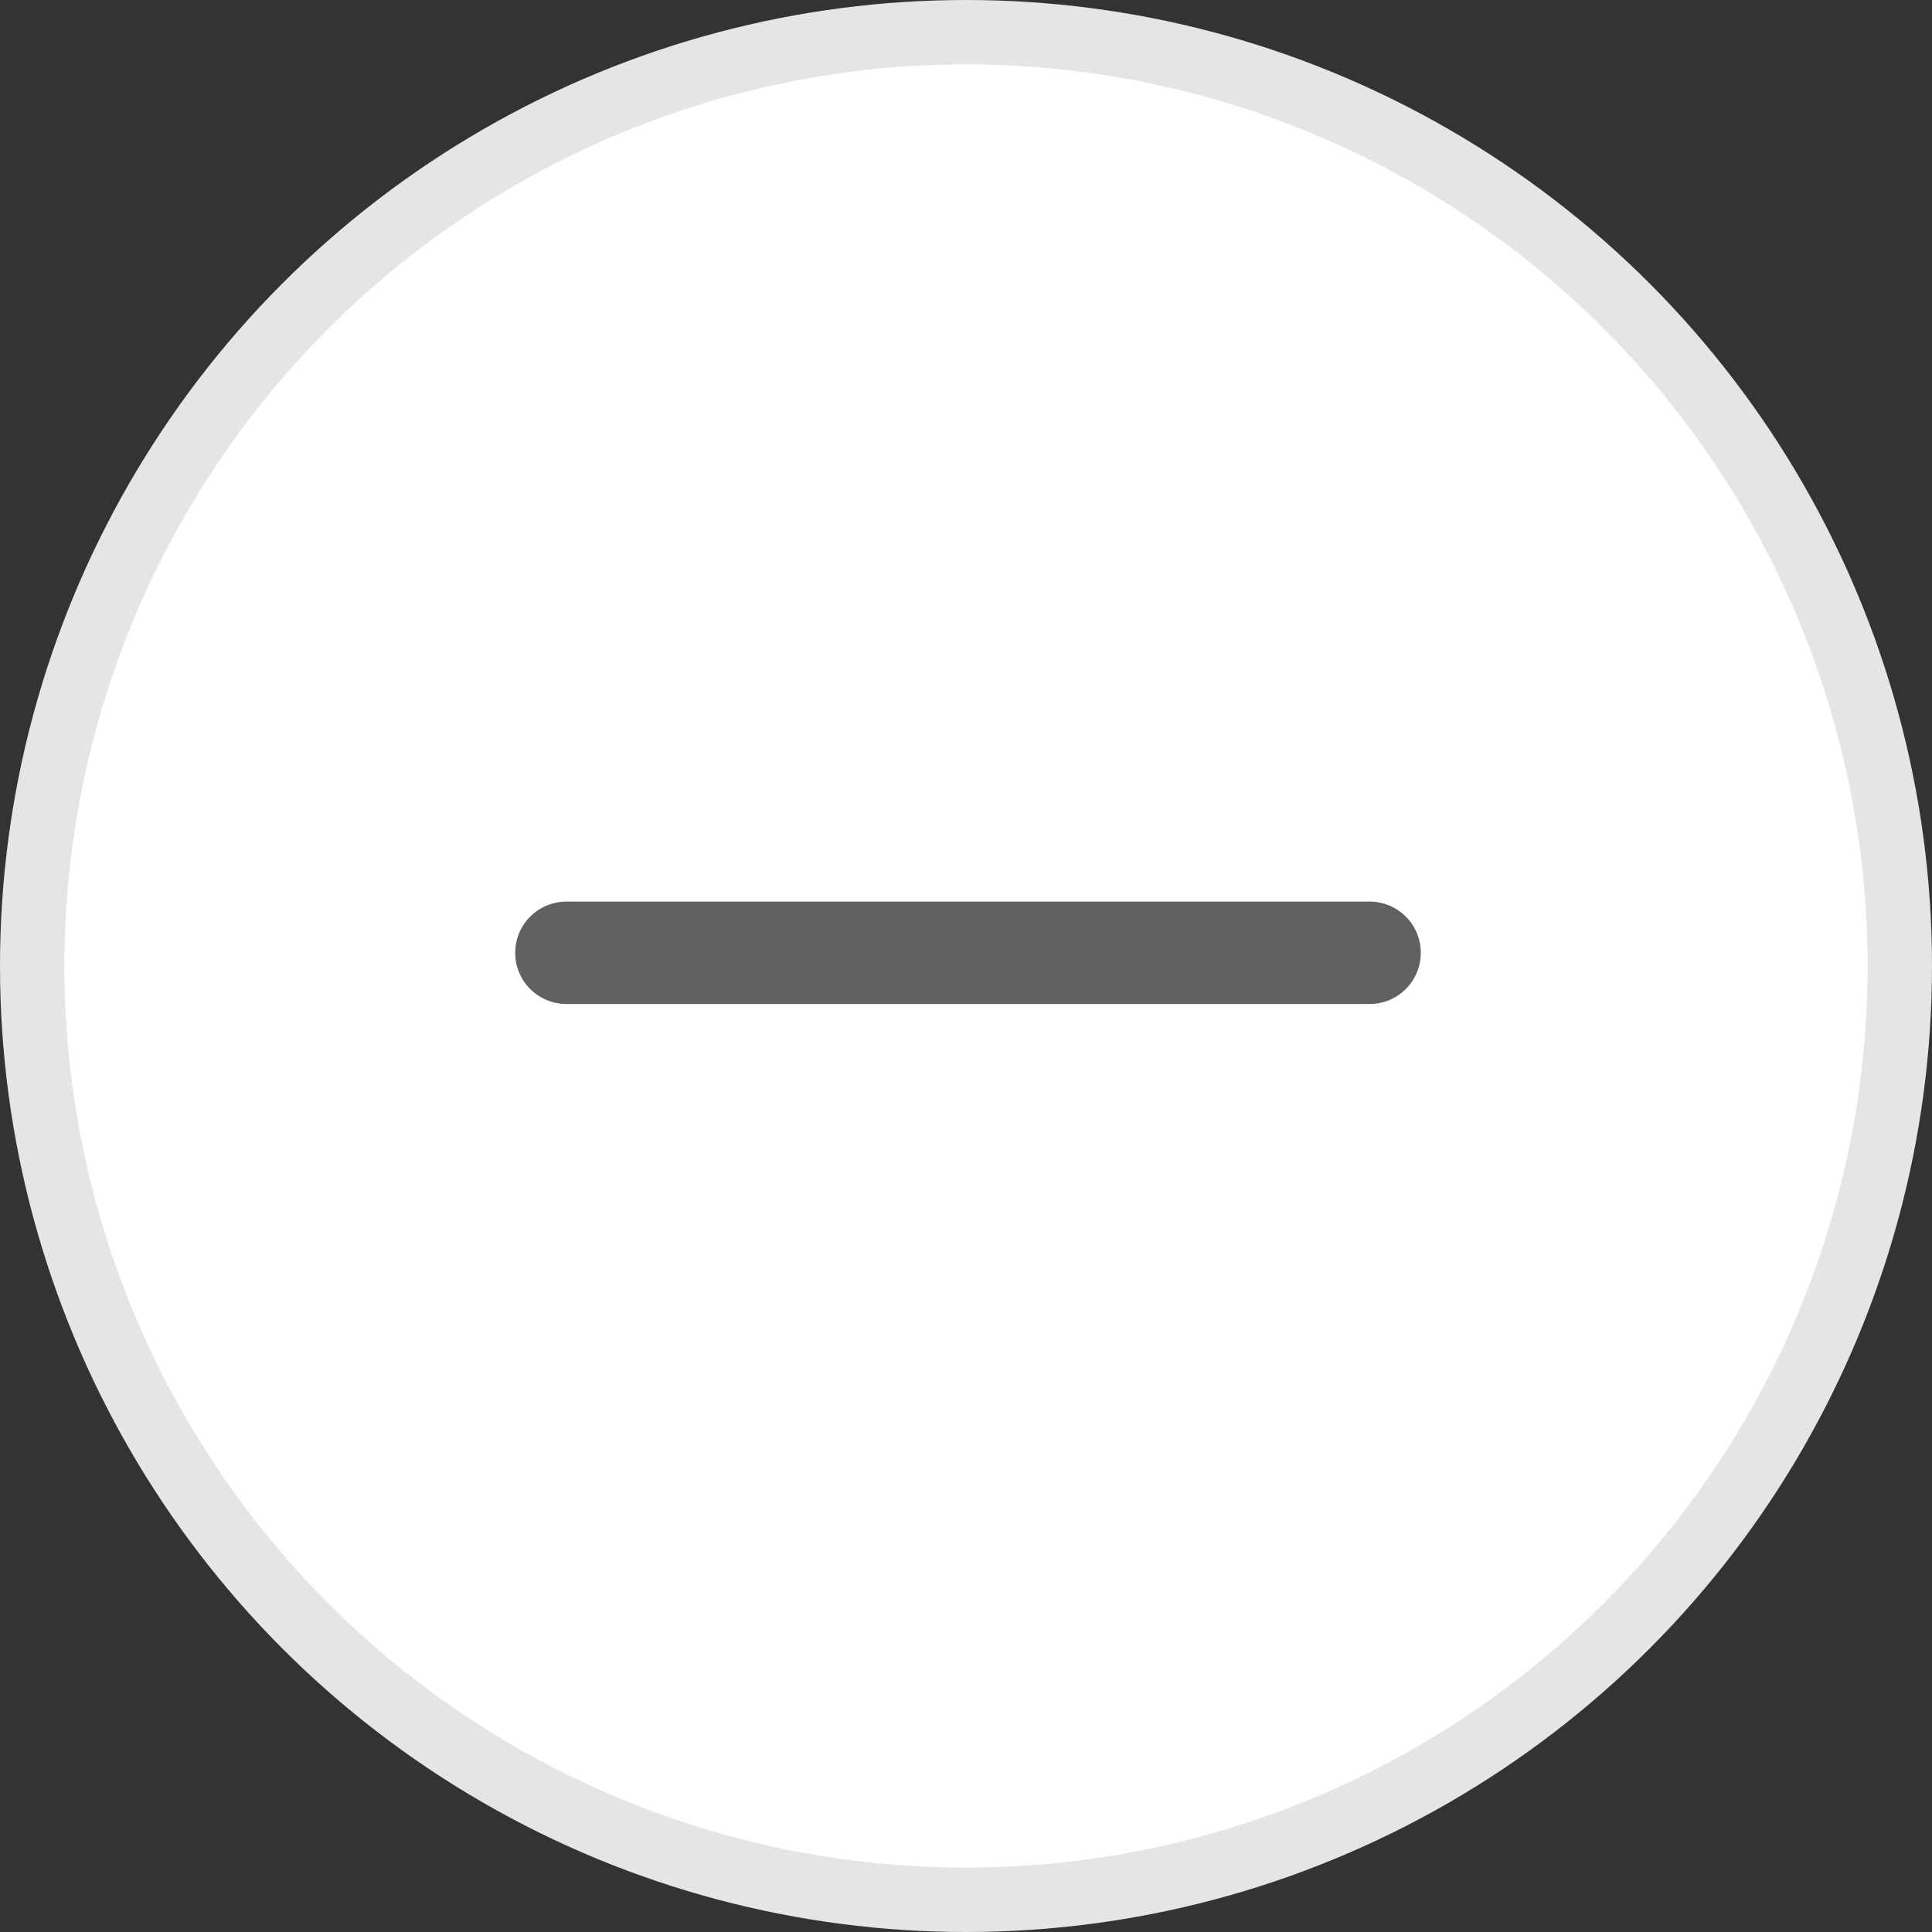 <?xml version="1.0" encoding="UTF-8"?>
<svg width="30px" height="30px" viewBox="0 0 30 30" version="1.1" xmlns="http://www.w3.org/2000/svg" xmlns:xlink="http://www.w3.org/1999/xlink">
    <rect x="0" y="0" width="30" height="30" fill="#333333" stroke="none"/>
    <g id="商机设置" stroke="none" stroke-width="1" fill="none" fill-rule="evenodd">
        <g id="icon" transform="translate(-1617, -645)">
            <g id="编组-4" transform="translate(1617, 645)">
                <circle id="椭圆形备份" stroke="#E5E5E5" fill="#FFFFFF" cx="15" cy="15" r="14.5"></circle>
                <g id="设置" transform="translate(7, 7)" fill-rule="nonzero">
                    <rect id="矩形" fill="#000000" opacity="0" x="0" y="0" width="16" height="16"></rect>
                    <path d="M15.062,7.795 C15.062,8.234 14.707,8.59 14.268,8.59 L1.795,8.59 C1.356,8.59 1,8.234 1,7.795 C1,7.356 1.356,7 1.795,7 L14.268,7 C14.707,7 15.062,7.356 15.062,7.795 Z" id="路径-10" fill="#616161"></path>
                </g>
            </g>
        </g>
    </g>
</svg>